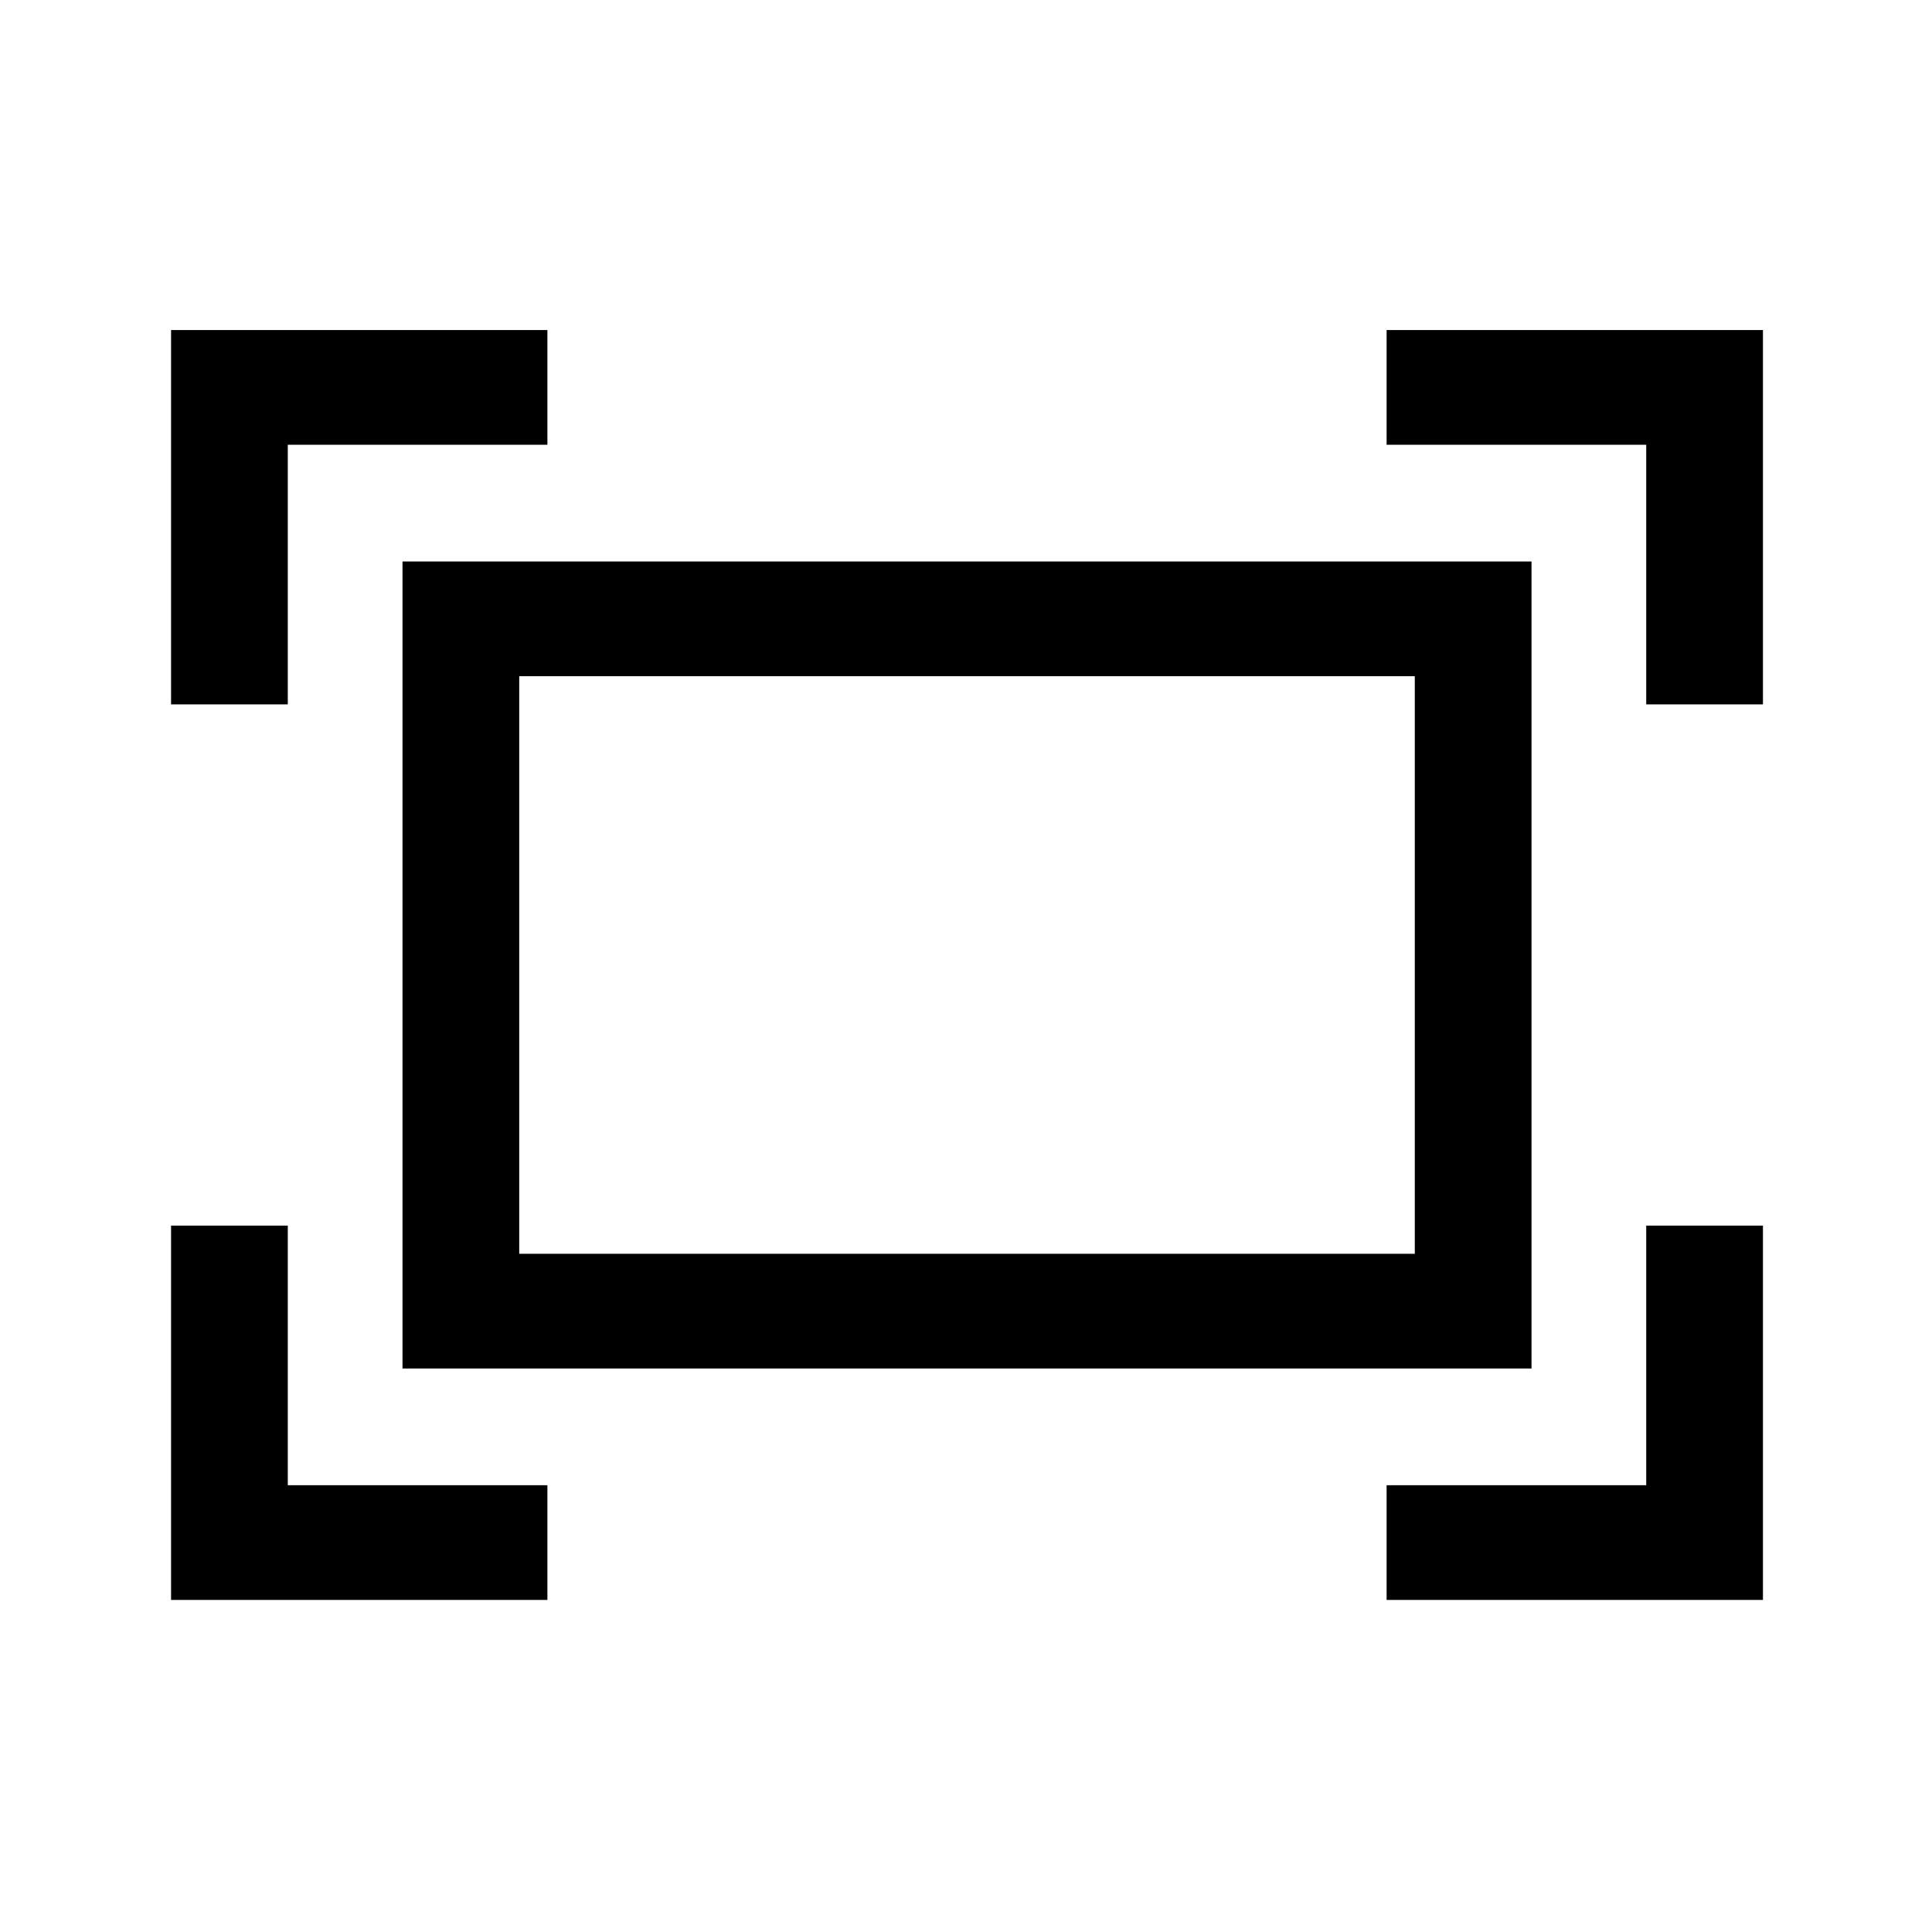 <svg xmlns="http://www.w3.org/2000/svg" height="48" width="48"><path d="M40.9 17.5V11.05H34.45V8.2H43.8V17.5ZM4.25 17.5V8.2H13.6V11.05H7.15V17.5ZM34.45 39.75V36.9H40.9V30.45H43.8V39.75ZM4.25 39.75V30.45H7.15V36.9H13.6V39.75ZM10 34V13.95H38.05V34ZM12.9 31.15H35.15V16.8H12.9ZM12.9 31.15V16.8V31.15Z"/></svg>